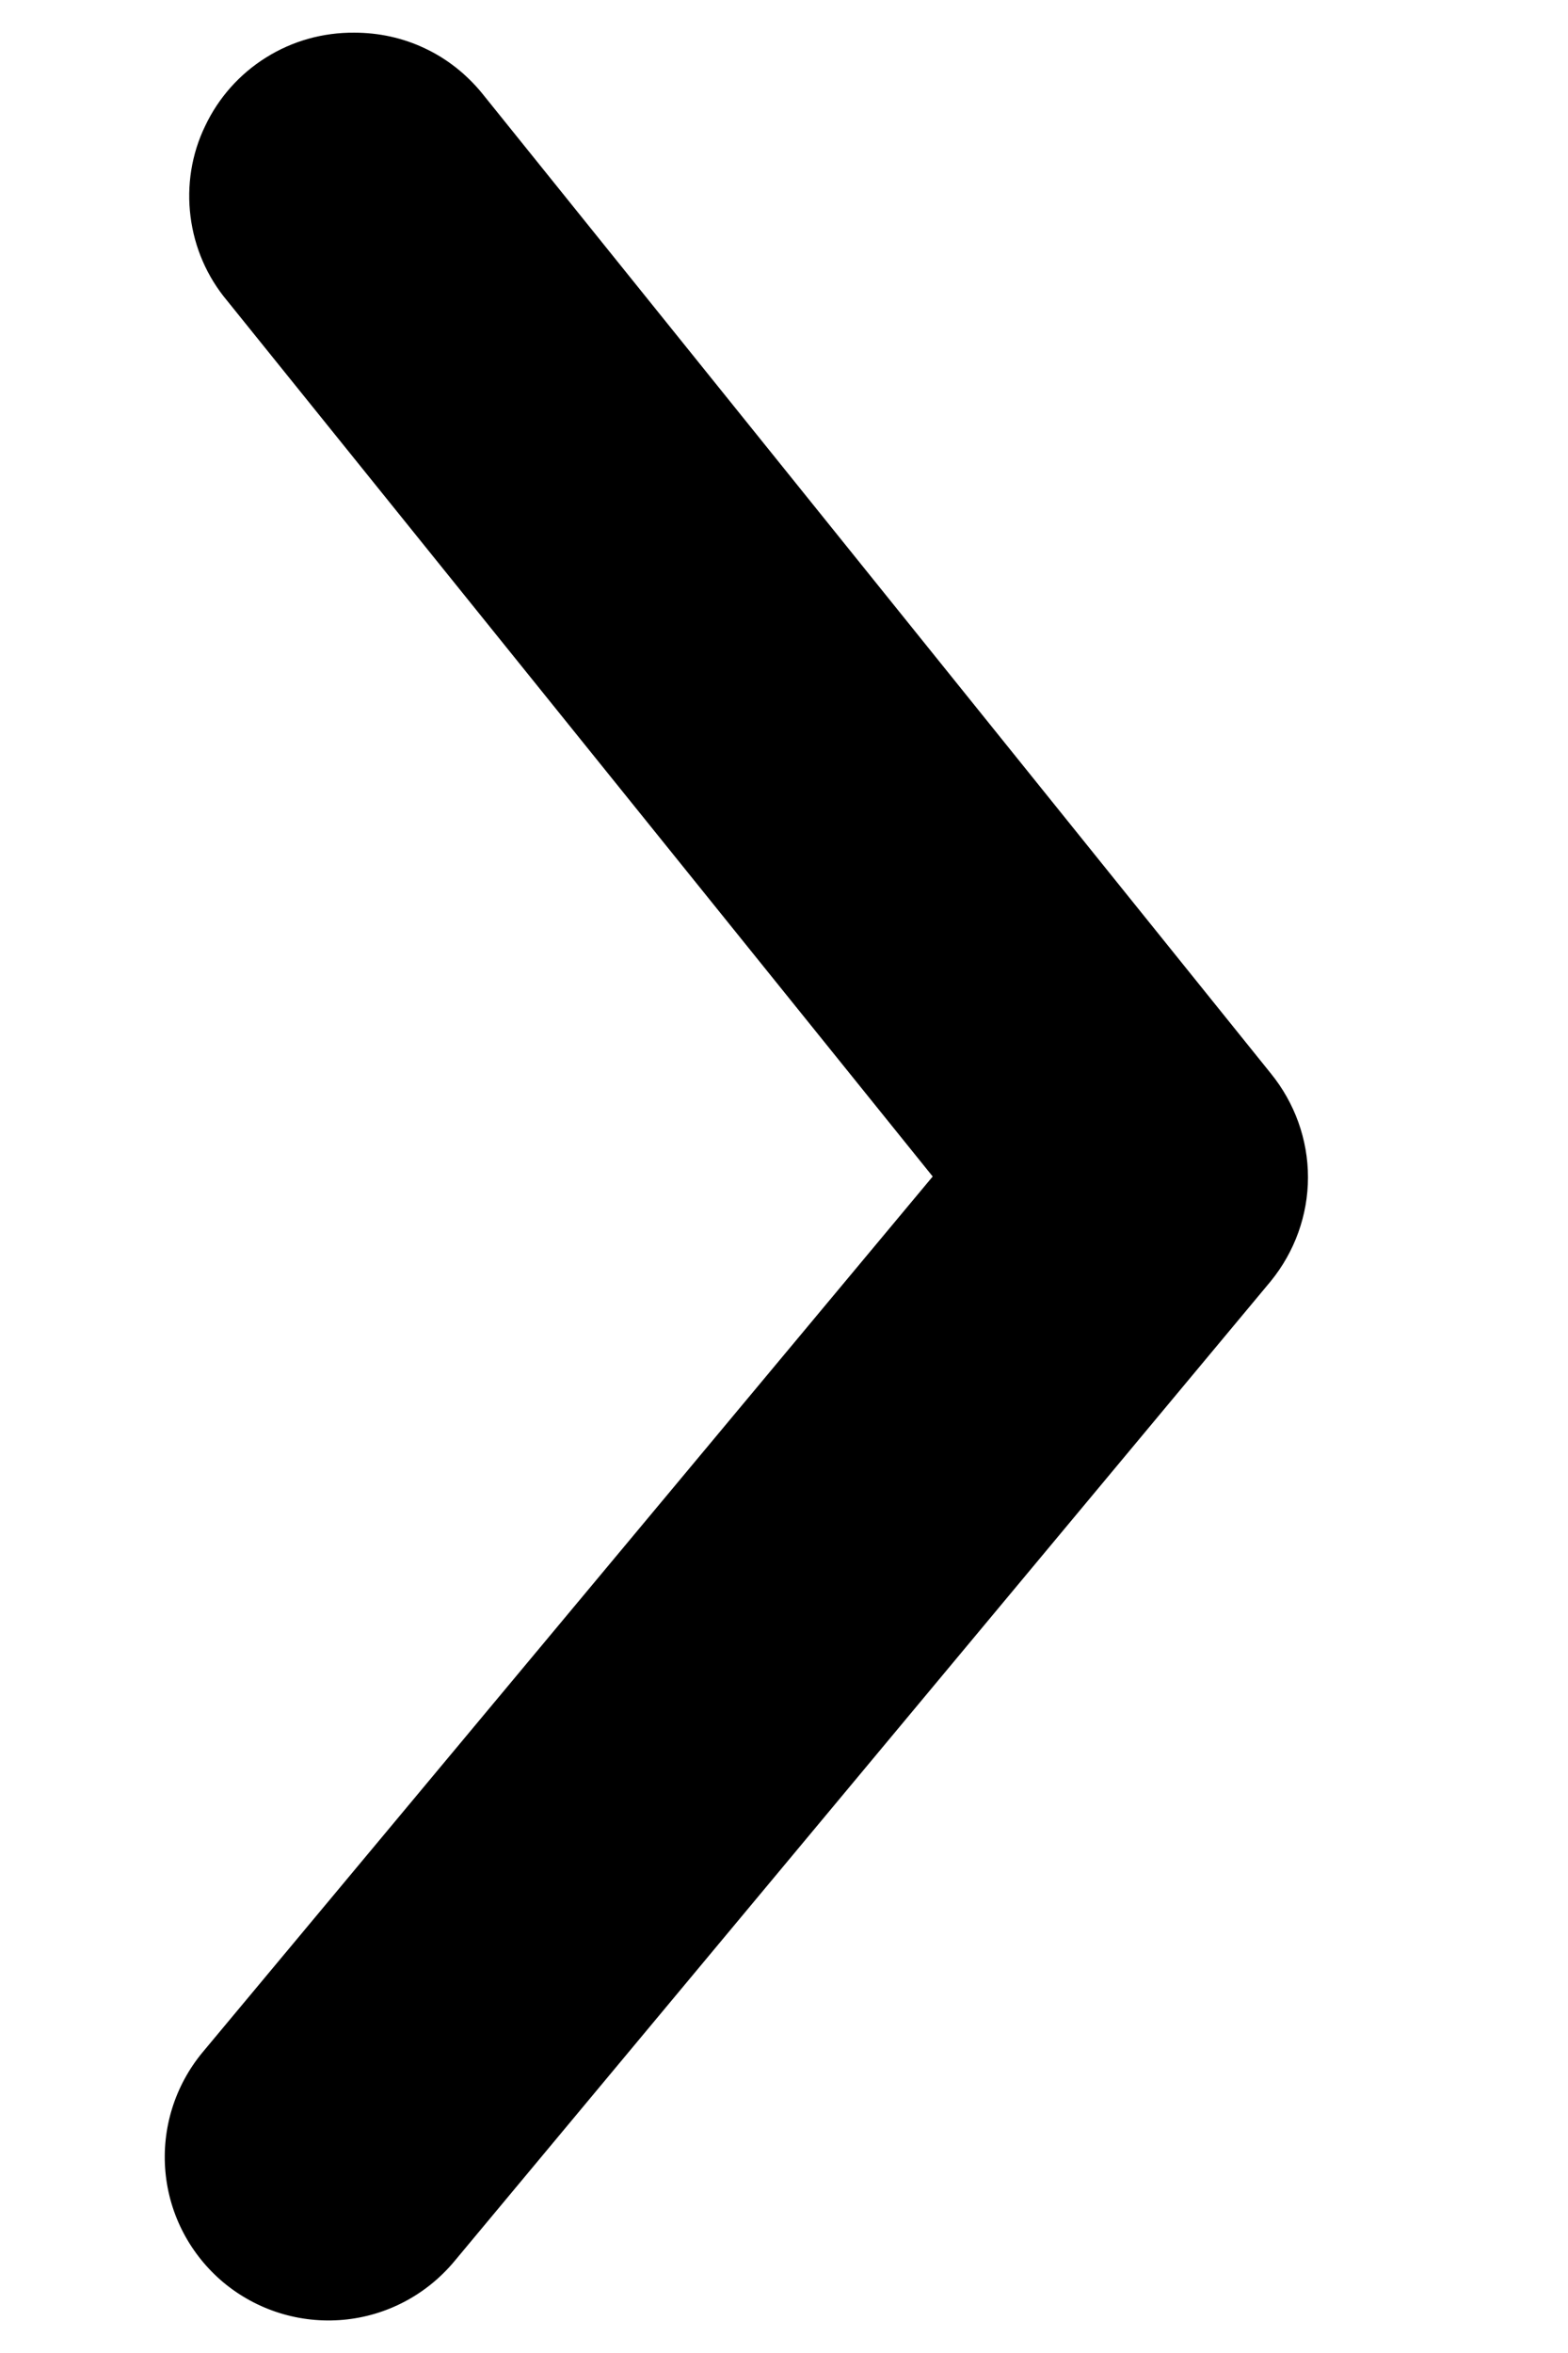 <svg width="6" height="9" viewBox="0 0 6 9" fill="none" xmlns="http://www.w3.org/2000/svg">
<path d="M1.356 0.125C1.45 0.125 1.542 0.145 1.626 0.185C1.711 0.225 1.785 0.284 1.844 0.356L4.863 4.106C4.954 4.218 5.005 4.358 5.005 4.503C5.005 4.648 4.954 4.788 4.863 4.9L1.738 8.65C1.631 8.778 1.479 8.858 1.314 8.873C1.148 8.888 0.984 8.837 0.856 8.731C0.729 8.625 0.648 8.473 0.633 8.307C0.618 8.142 0.669 7.978 0.775 7.85L3.569 4.5L0.869 1.15C0.792 1.058 0.744 0.947 0.729 0.828C0.714 0.71 0.733 0.589 0.785 0.482C0.836 0.374 0.917 0.283 1.018 0.22C1.12 0.156 1.237 0.124 1.356 0.125Z" fill="black"/>
</svg>

